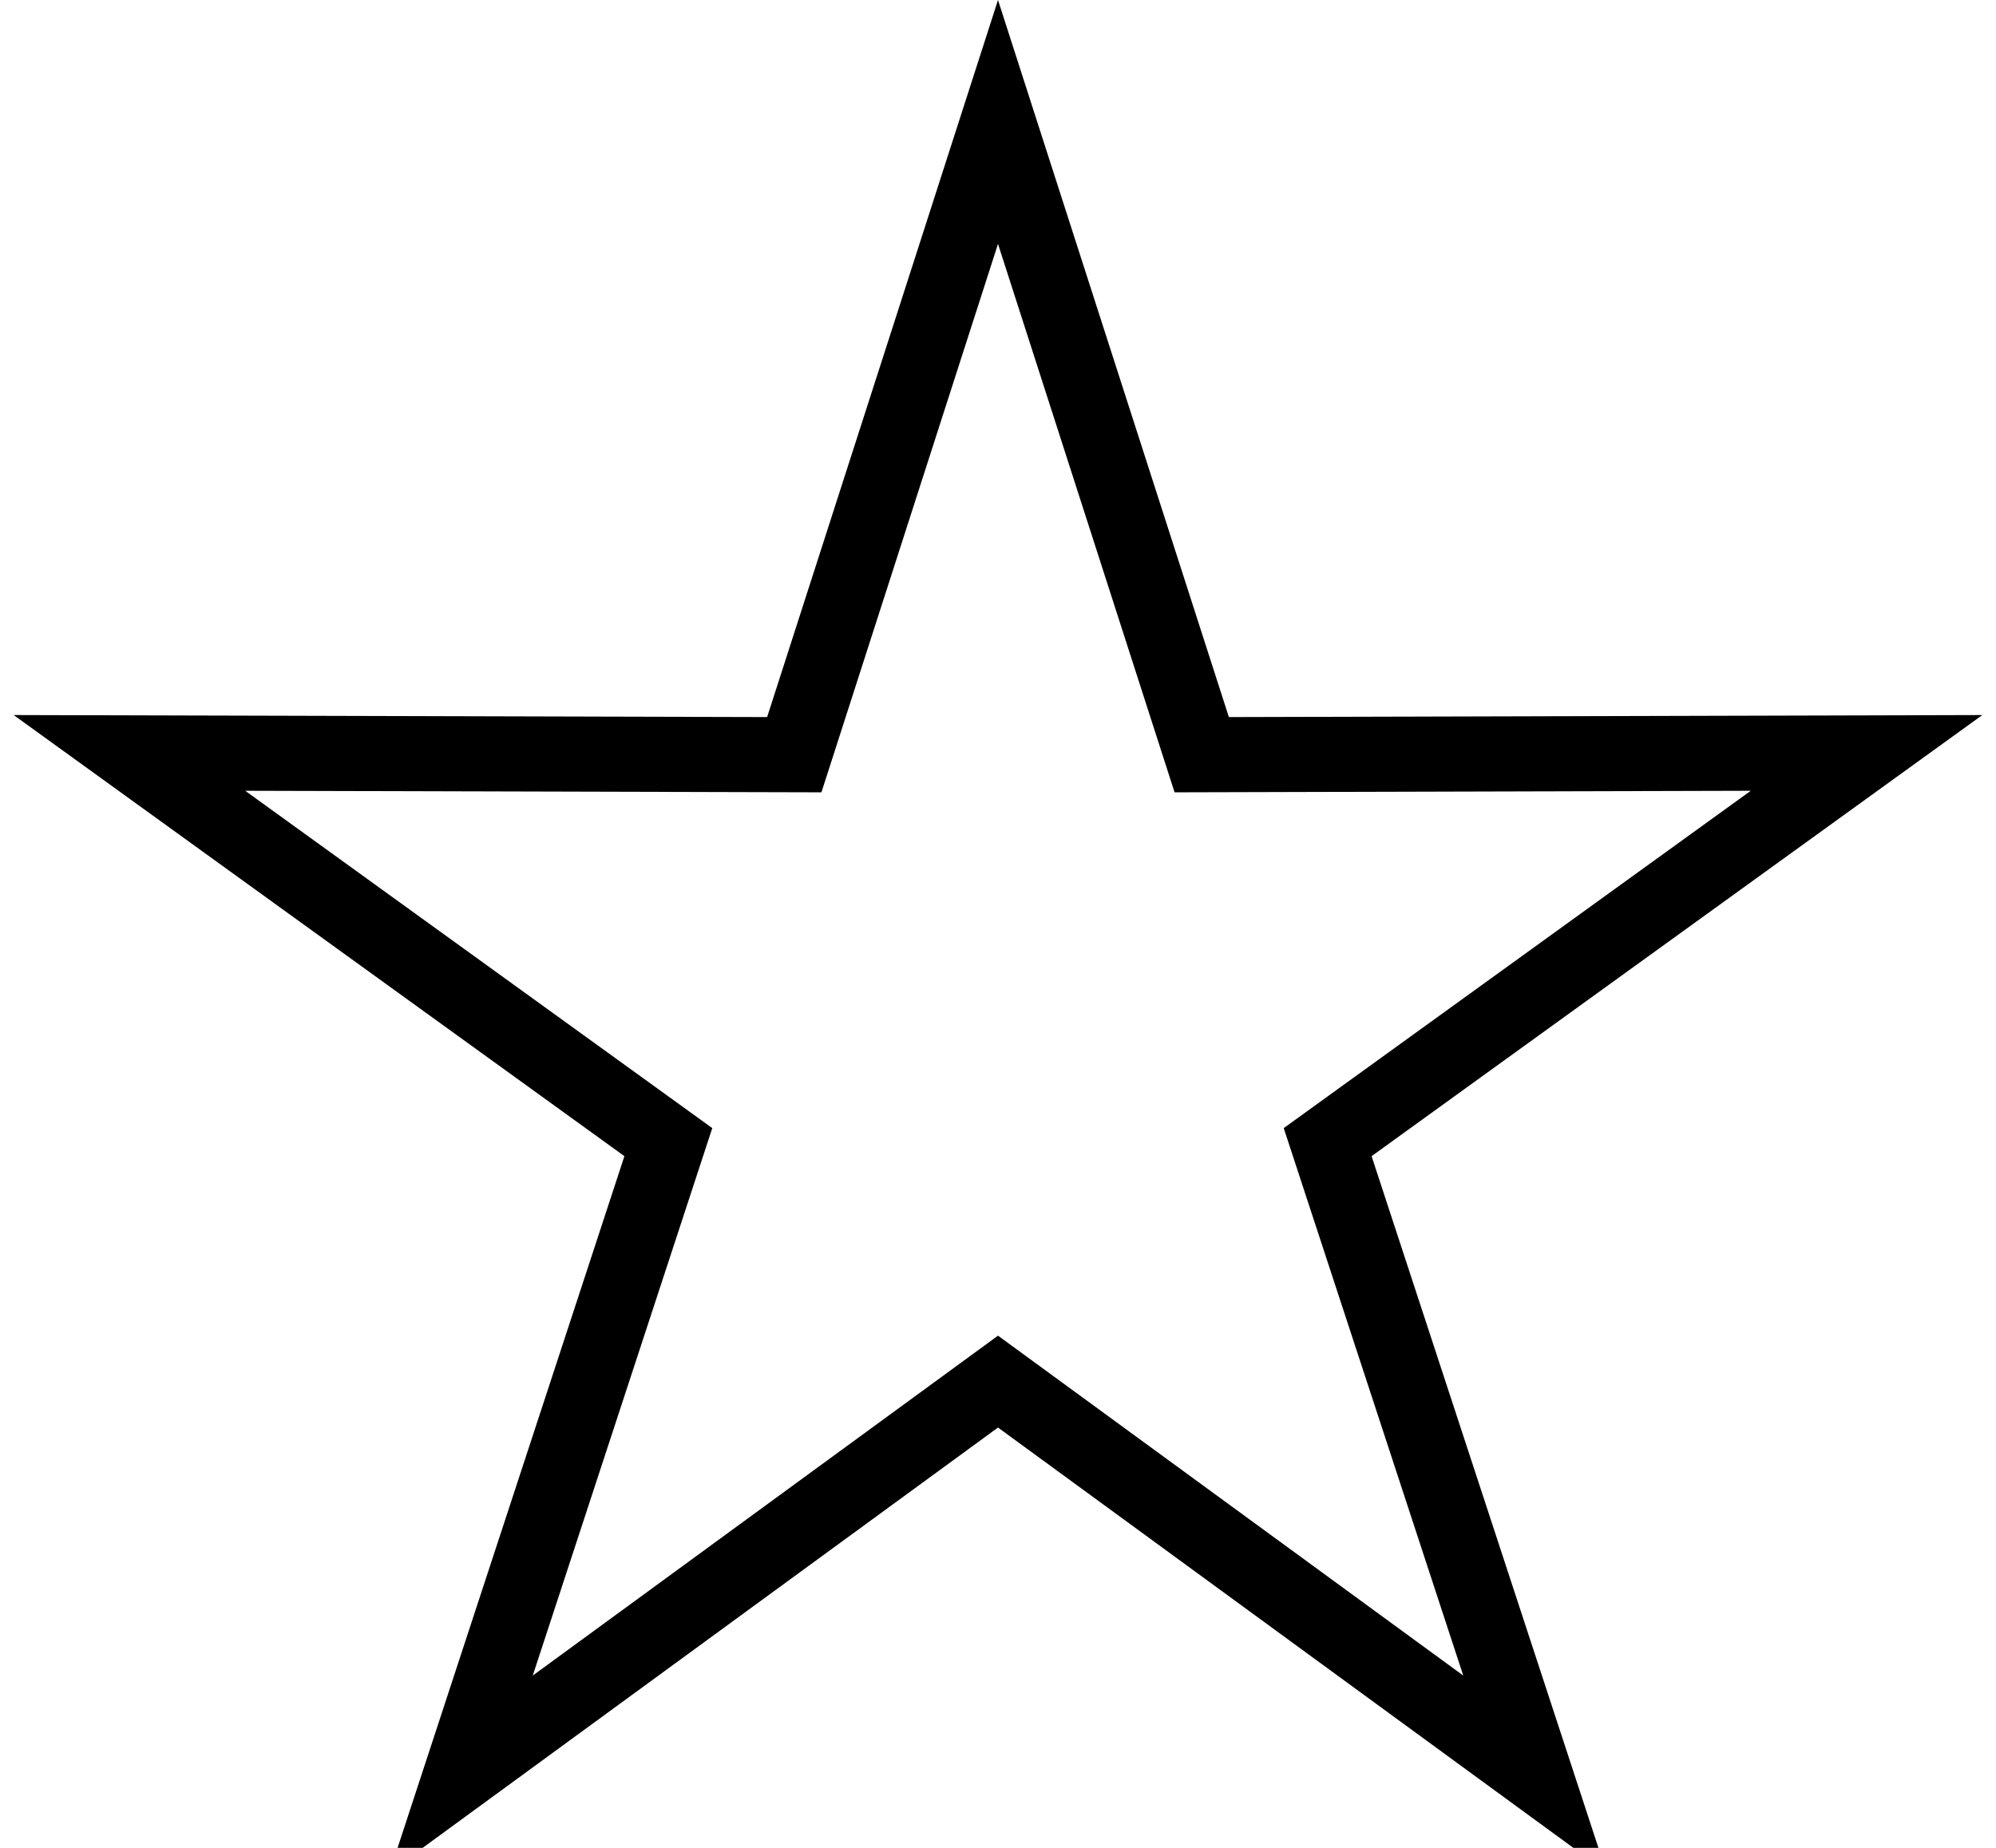 <?xml version="1.0" encoding="UTF-8"?>
<svg width="54px" height="50px" viewBox="0 0 54 50" version="1.1" xmlns="http://www.w3.org/2000/svg" xmlns:xlink="http://www.w3.org/1999/xlink">
    <!-- Generator: Sketch 40.1 (33804) - http://www.bohemiancoding.com/sketch -->
    <title>star</title>
    <desc>Created with Sketch.</desc>
    <defs></defs>
    <g id="Page-1" stroke="none" stroke-width="1" fill="none" fill-rule="evenodd">
        <g id="star" fill="#000000">
            <path d="M10.542,50.652 L16.893,31.284 L0.37,19.348 L20.754,19.403 L27,0 L33.246,19.403 L53.63,19.348 L37.107,31.284 L43.458,50.652 L27,38.627 L10.542,50.652 Z M14.413,45.338 L19.27,30.525 L6.634,21.397 L22.223,21.439 L27,6.6 L31.777,21.439 L47.366,21.397 L34.73,30.525 L39.587,45.338 L27,36.141 L14.413,45.338 Z" id="Combined-Shape"></path>
        </g>
    </g>
</svg>